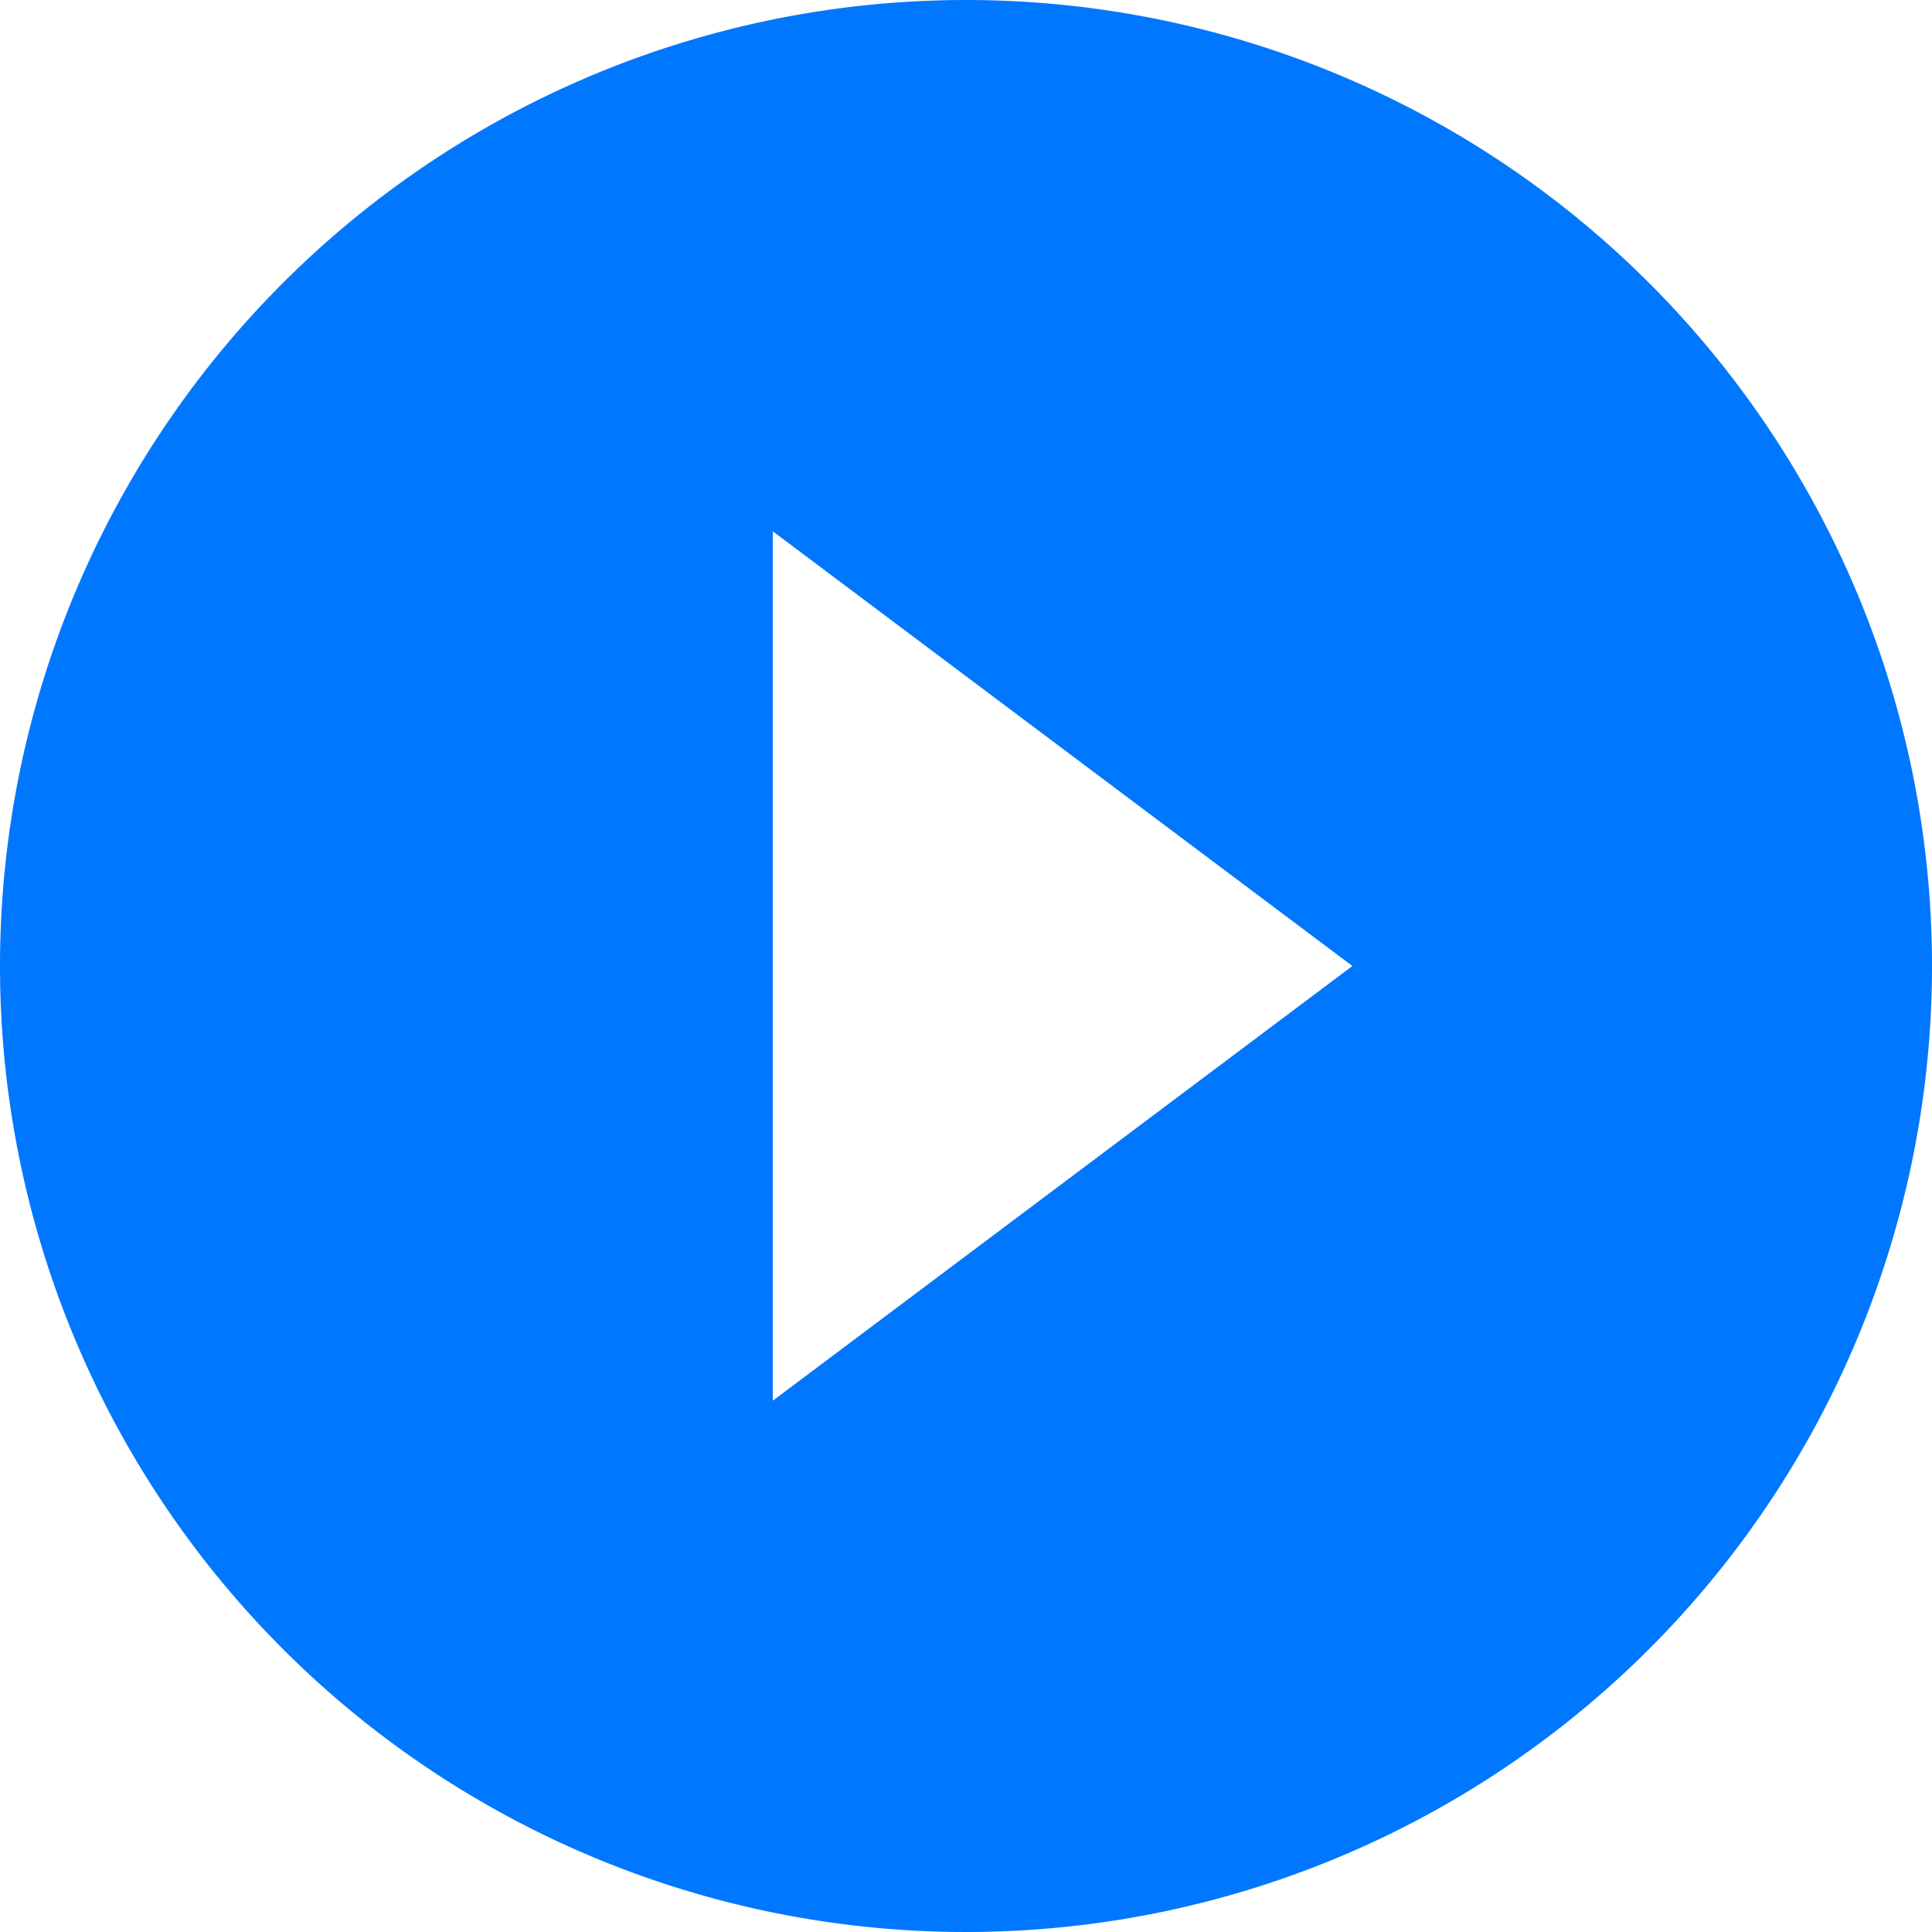 <svg xmlns="http://www.w3.org/2000/svg" width="18" height="18" viewBox="0 0 18 18">
  <path id="Icon_material-play-circle-filled" data-name="Icon material-play-circle-filled" d="M12,3a9,9,0,1,0,9,9A9,9,0,0,0,12,3ZM10.2,16.05V7.95L15.6,12Z" transform="translate(-3 -3)" fill="#07f"/>
</svg>
